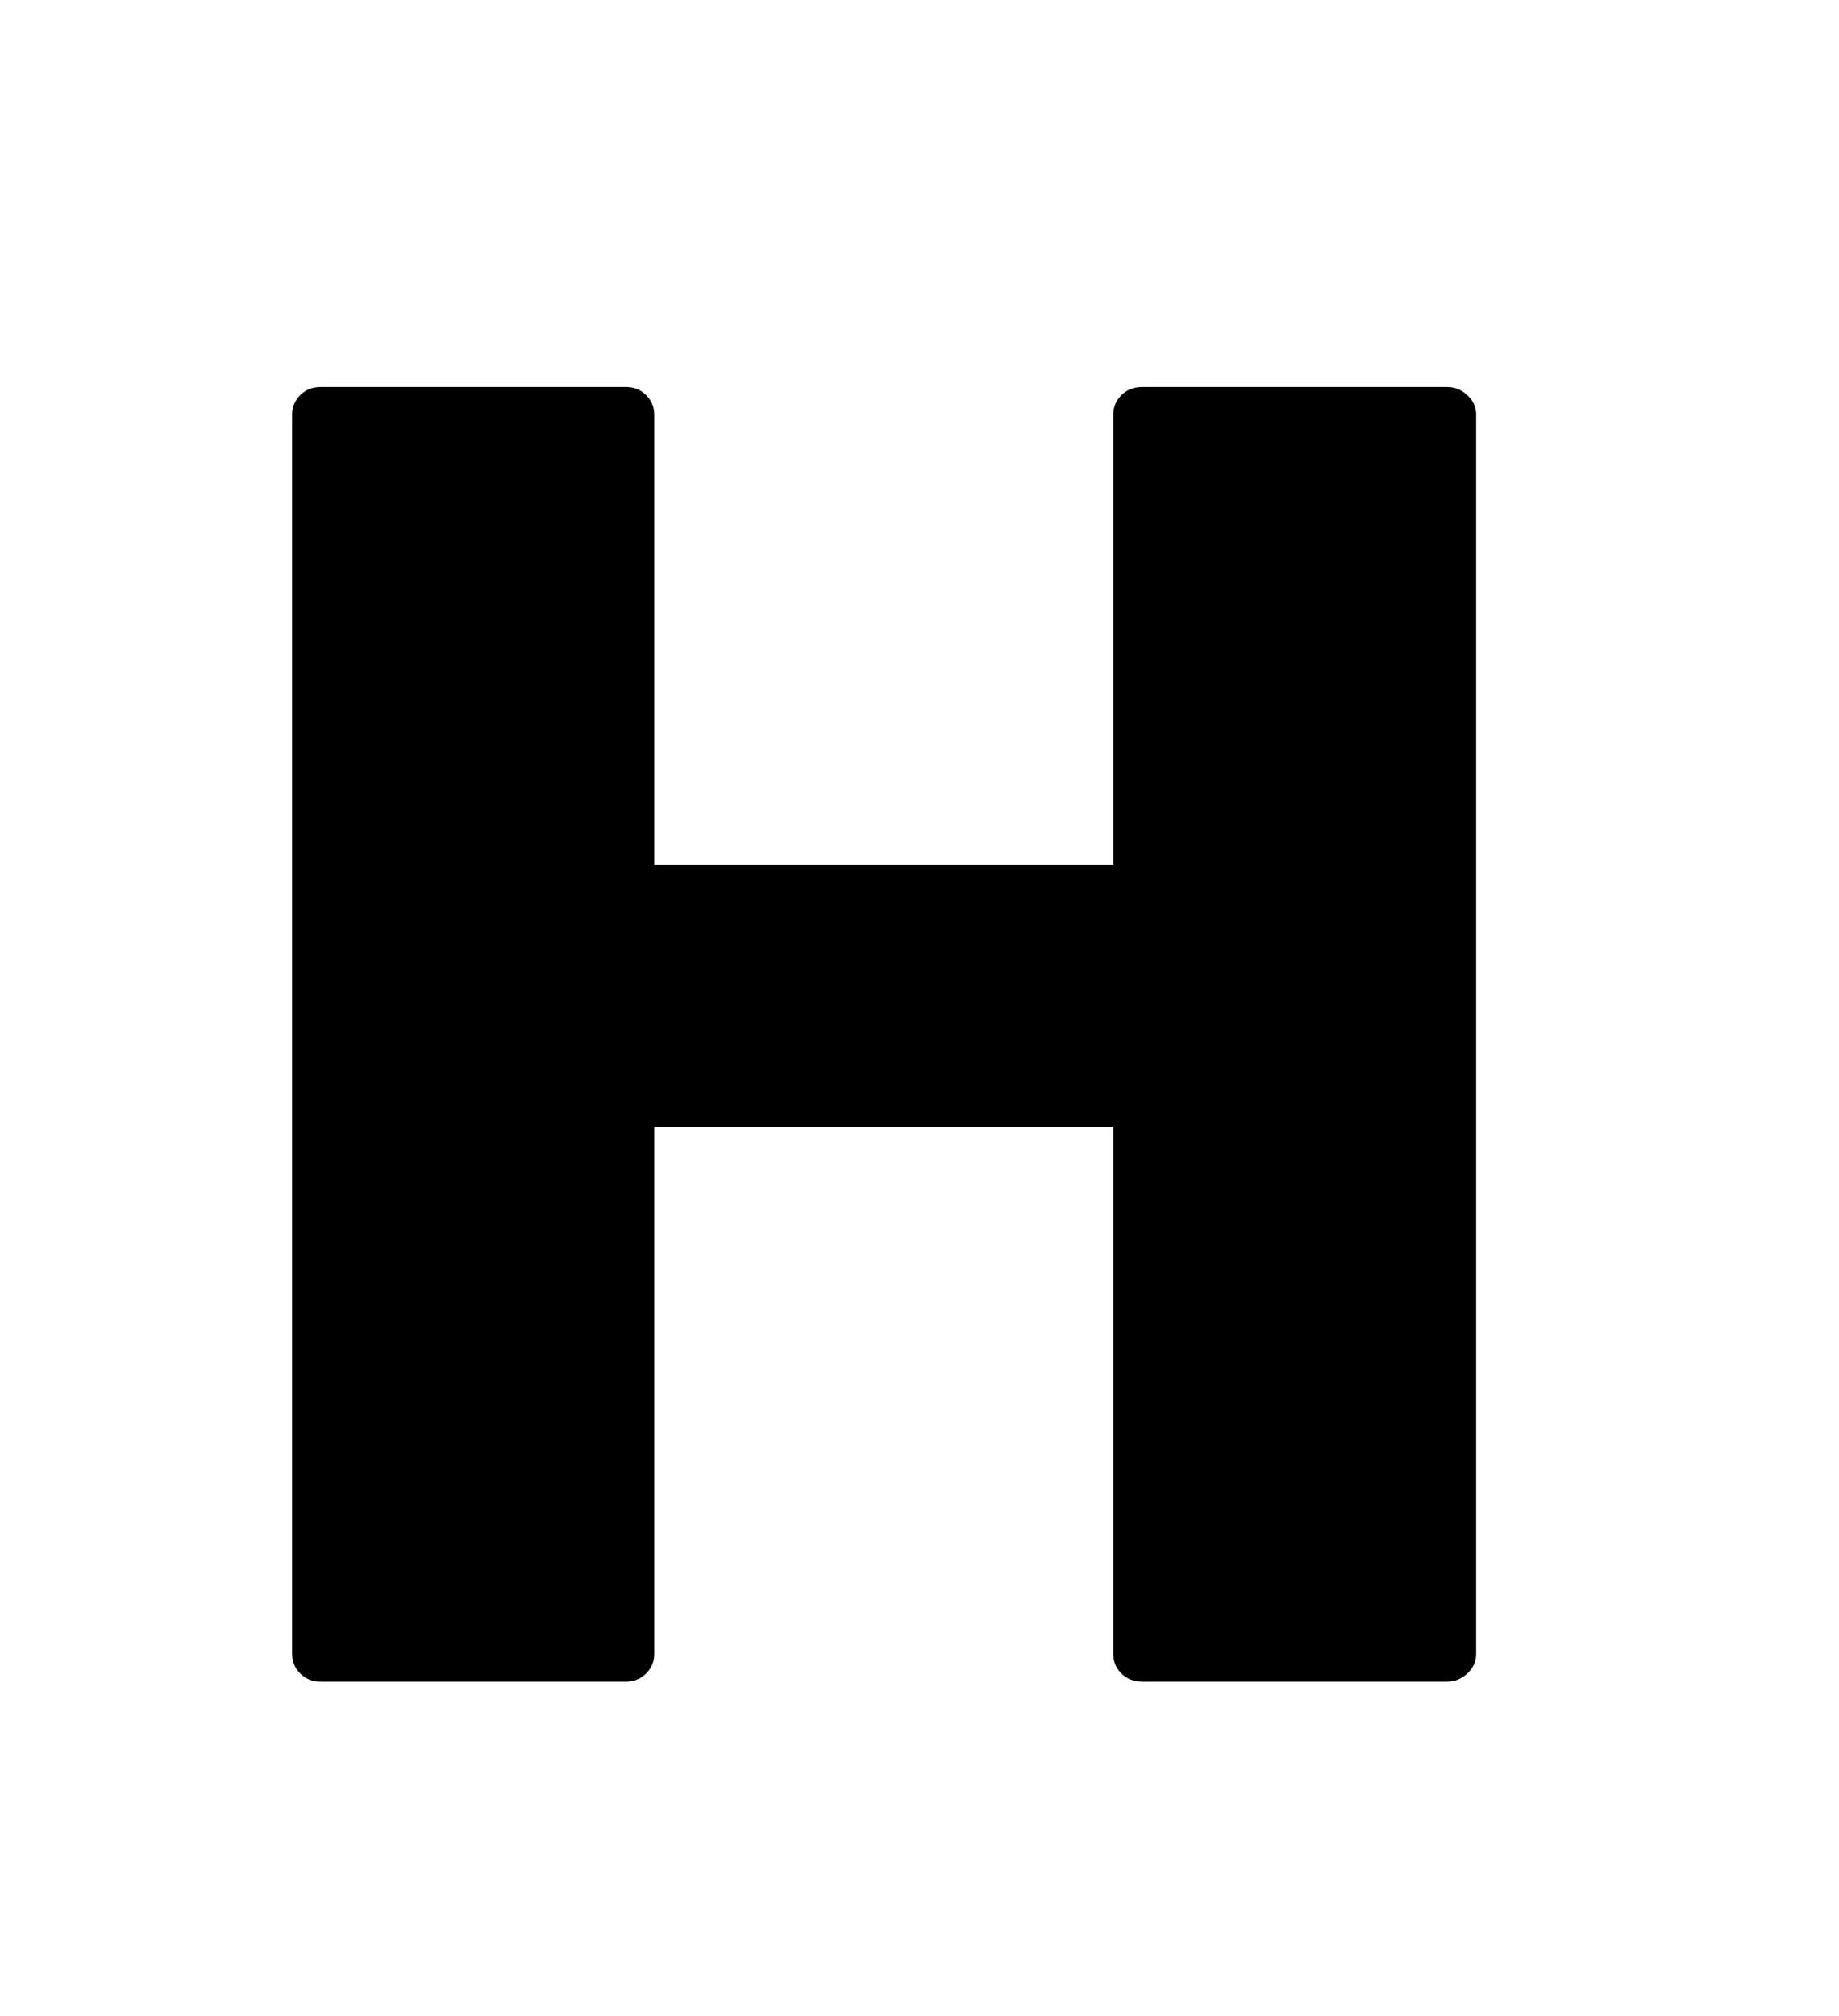 <svg xmlns="http://www.w3.org/2000/svg"
    viewBox="0 0 2600 2850">
  <!--
Digitized data copyright © 2011, Google Corporation.
Android is a trademark of Google and may be registered in certain jurisdictions.
Licensed under the Apache License, Version 2.0
http://www.apache.org/licenses/LICENSE-2.0
  -->
<path d="M1615 547L1615 547 2046 547Q2062 547 2074.5 558.5 2087 570 2087 586L2087 586 2087 2338Q2087 2354 2074.5 2365.5 2062 2377 2046 2377L2046 2377 1615 2377Q1597 2377 1585.5 2365.5 1574 2354 1574 2338L1574 2338 1574 1593 925 1593 925 2338Q925 2354 913.5 2365.5 902 2377 885 2377L885 2377 453 2377Q436 2377 424.5 2365.5 413 2354 413 2338L413 2338 413 586Q413 570 424.5 558.5 436 547 453 547L453 547 885 547Q902 547 913.5 558.5 925 570 925 586L925 586 925 1223 1574 1223 1574 586Q1574 570 1585.5 558.5 1597 547 1615 547Z"/>
</svg>